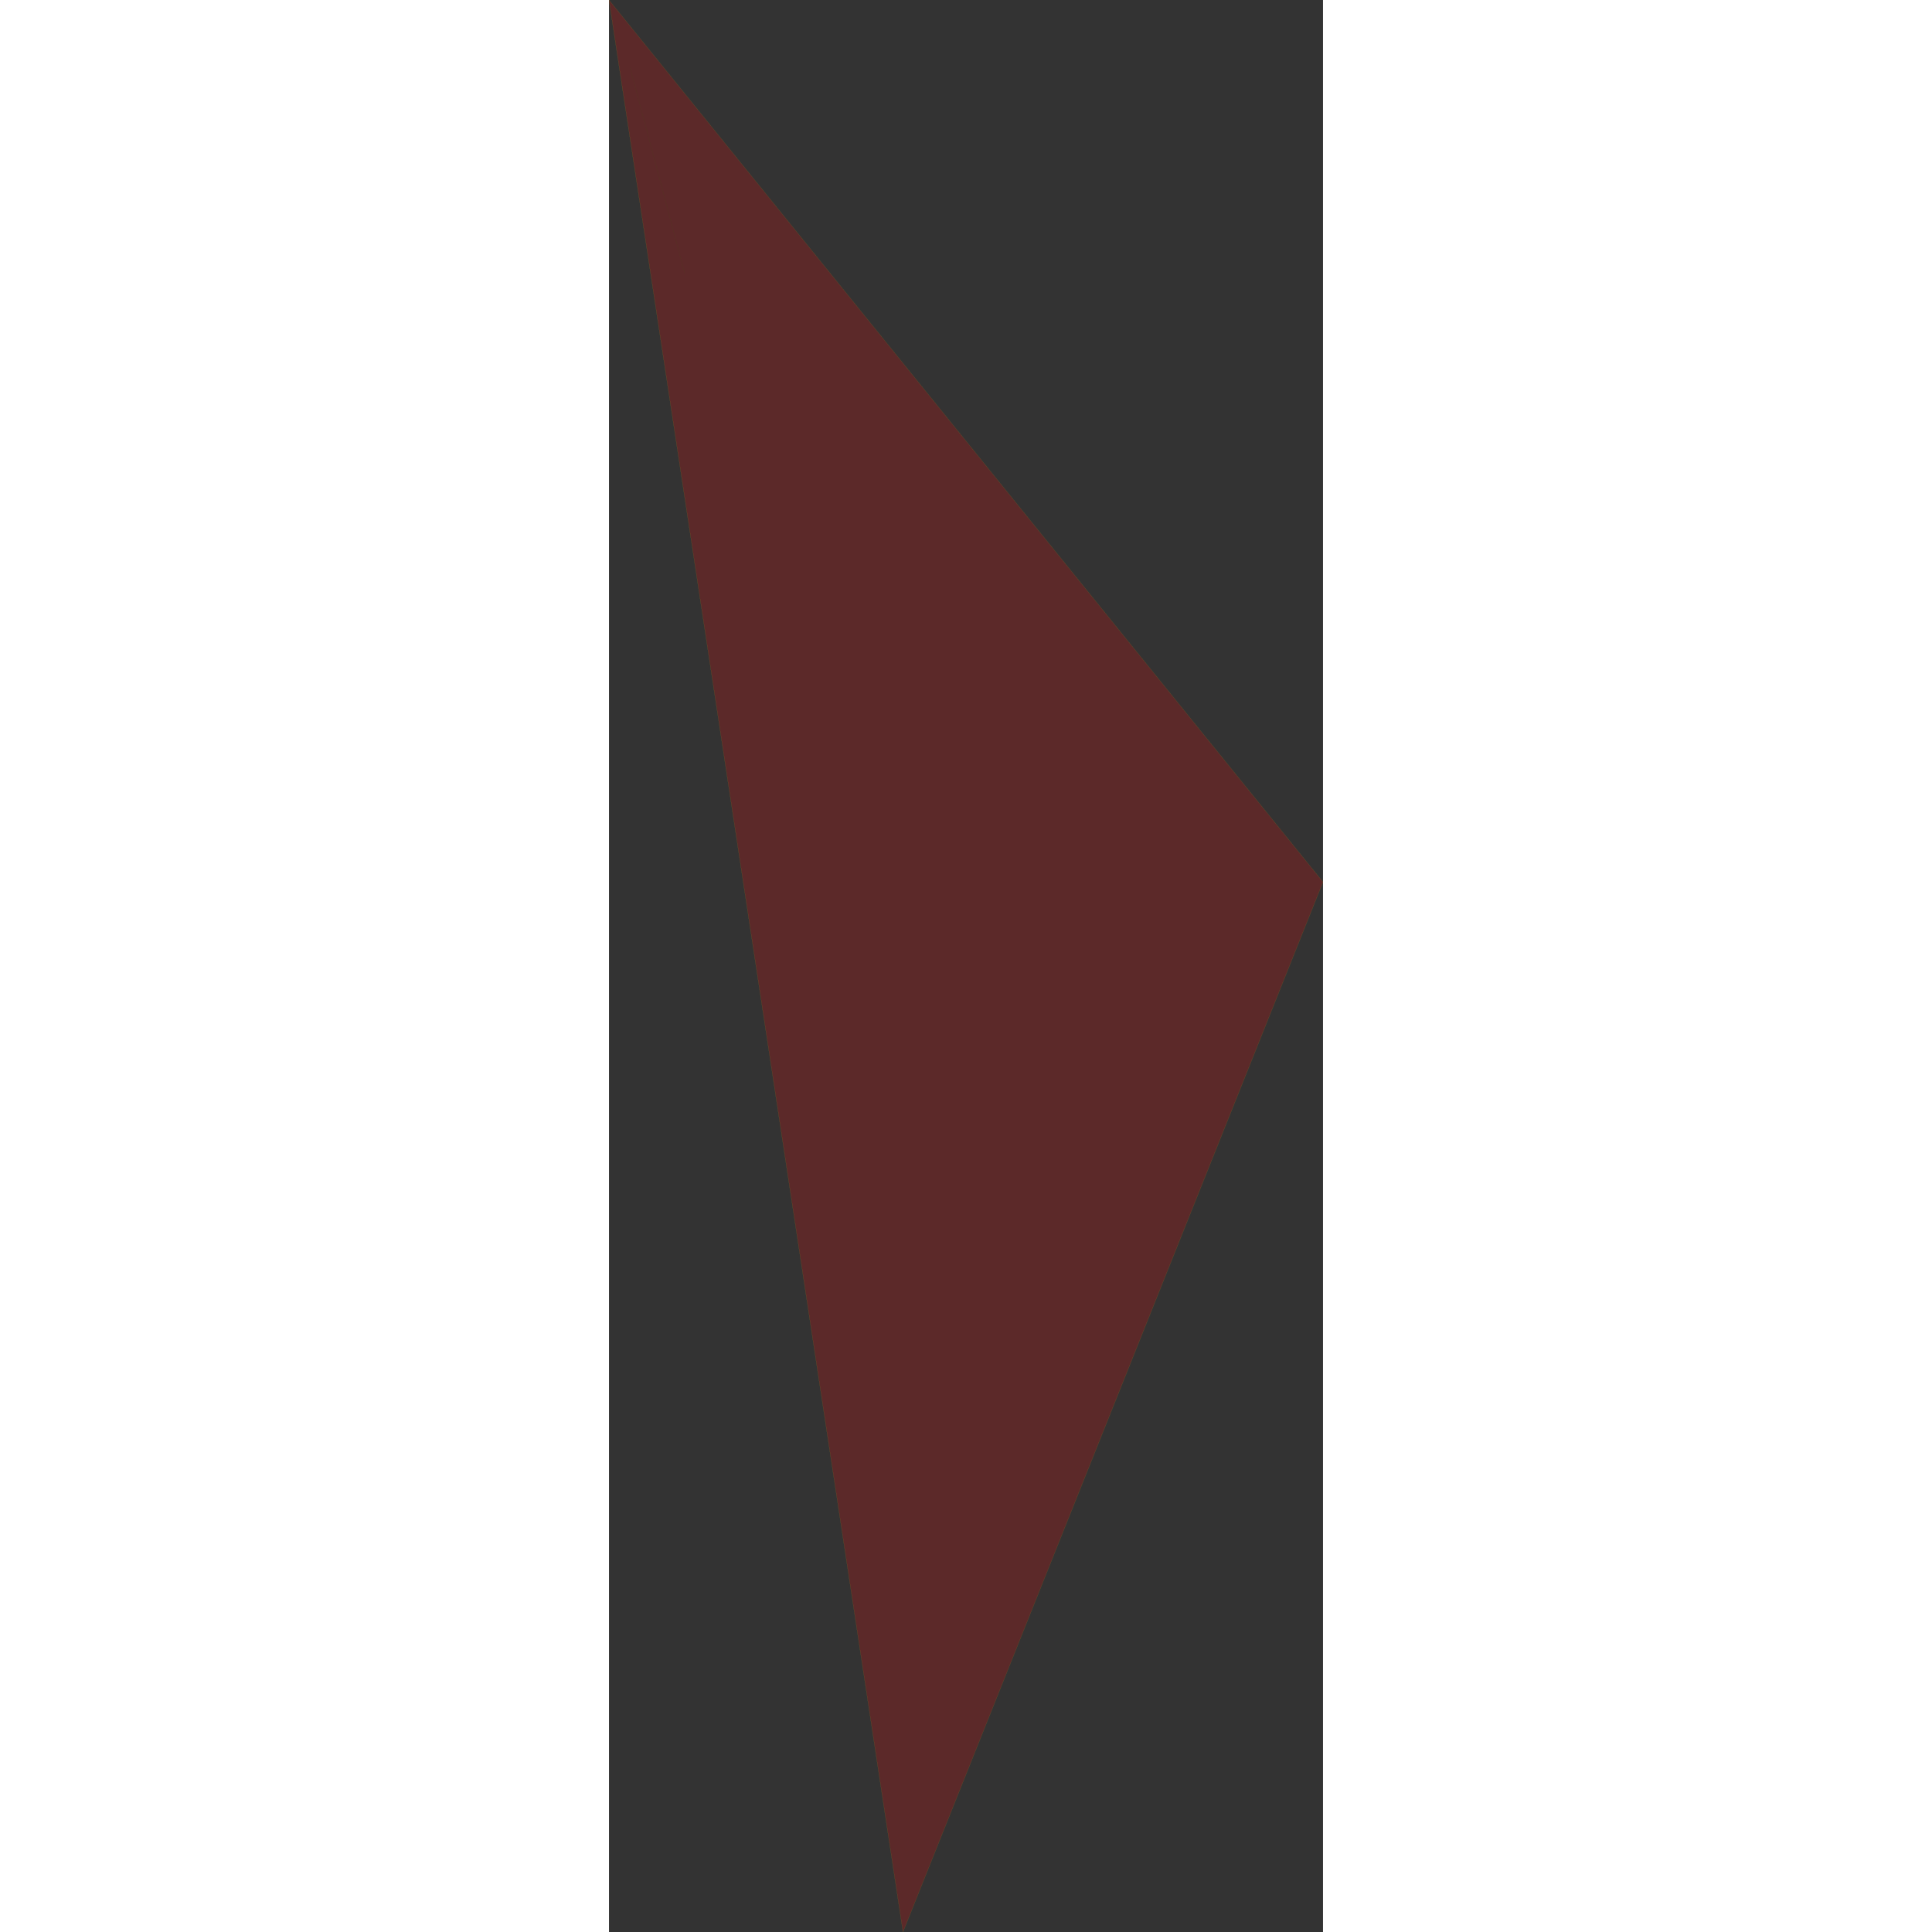 <?xml version="1.0" encoding="utf-8"?>
<!DOCTYPE svg PUBLIC "-//W3C//DTD SVG 1.1//EN" "http://www.w3.org/Graphics/SVG/1.1/DTD/svg11.dtd">
<svg xmlns="http://www.w3.org/2000/svg" xmlns:xlink="http://www.w3.org/1999/xlink" width="400" height="400" viewBox="
3.0 4.0 17.0 46.0">
<rect x="3.0" y="4.0" width="17.0" height="46.0" fill="#333333" stroke="none"/>
<path fill="green" fill-opacity="0.2" stroke="green" stroke-width="0.001" d="
M3.5 5.6 L3.5 5.6 L4.8 10.5 Z"/>
<path fill="red" fill-opacity="0.2" stroke="yellow" stroke-width="0.001" d="
M3.0 4.0 L3.0 4.0 L10.0 50.0 L20.0 25.0 Z"/>
</svg>
